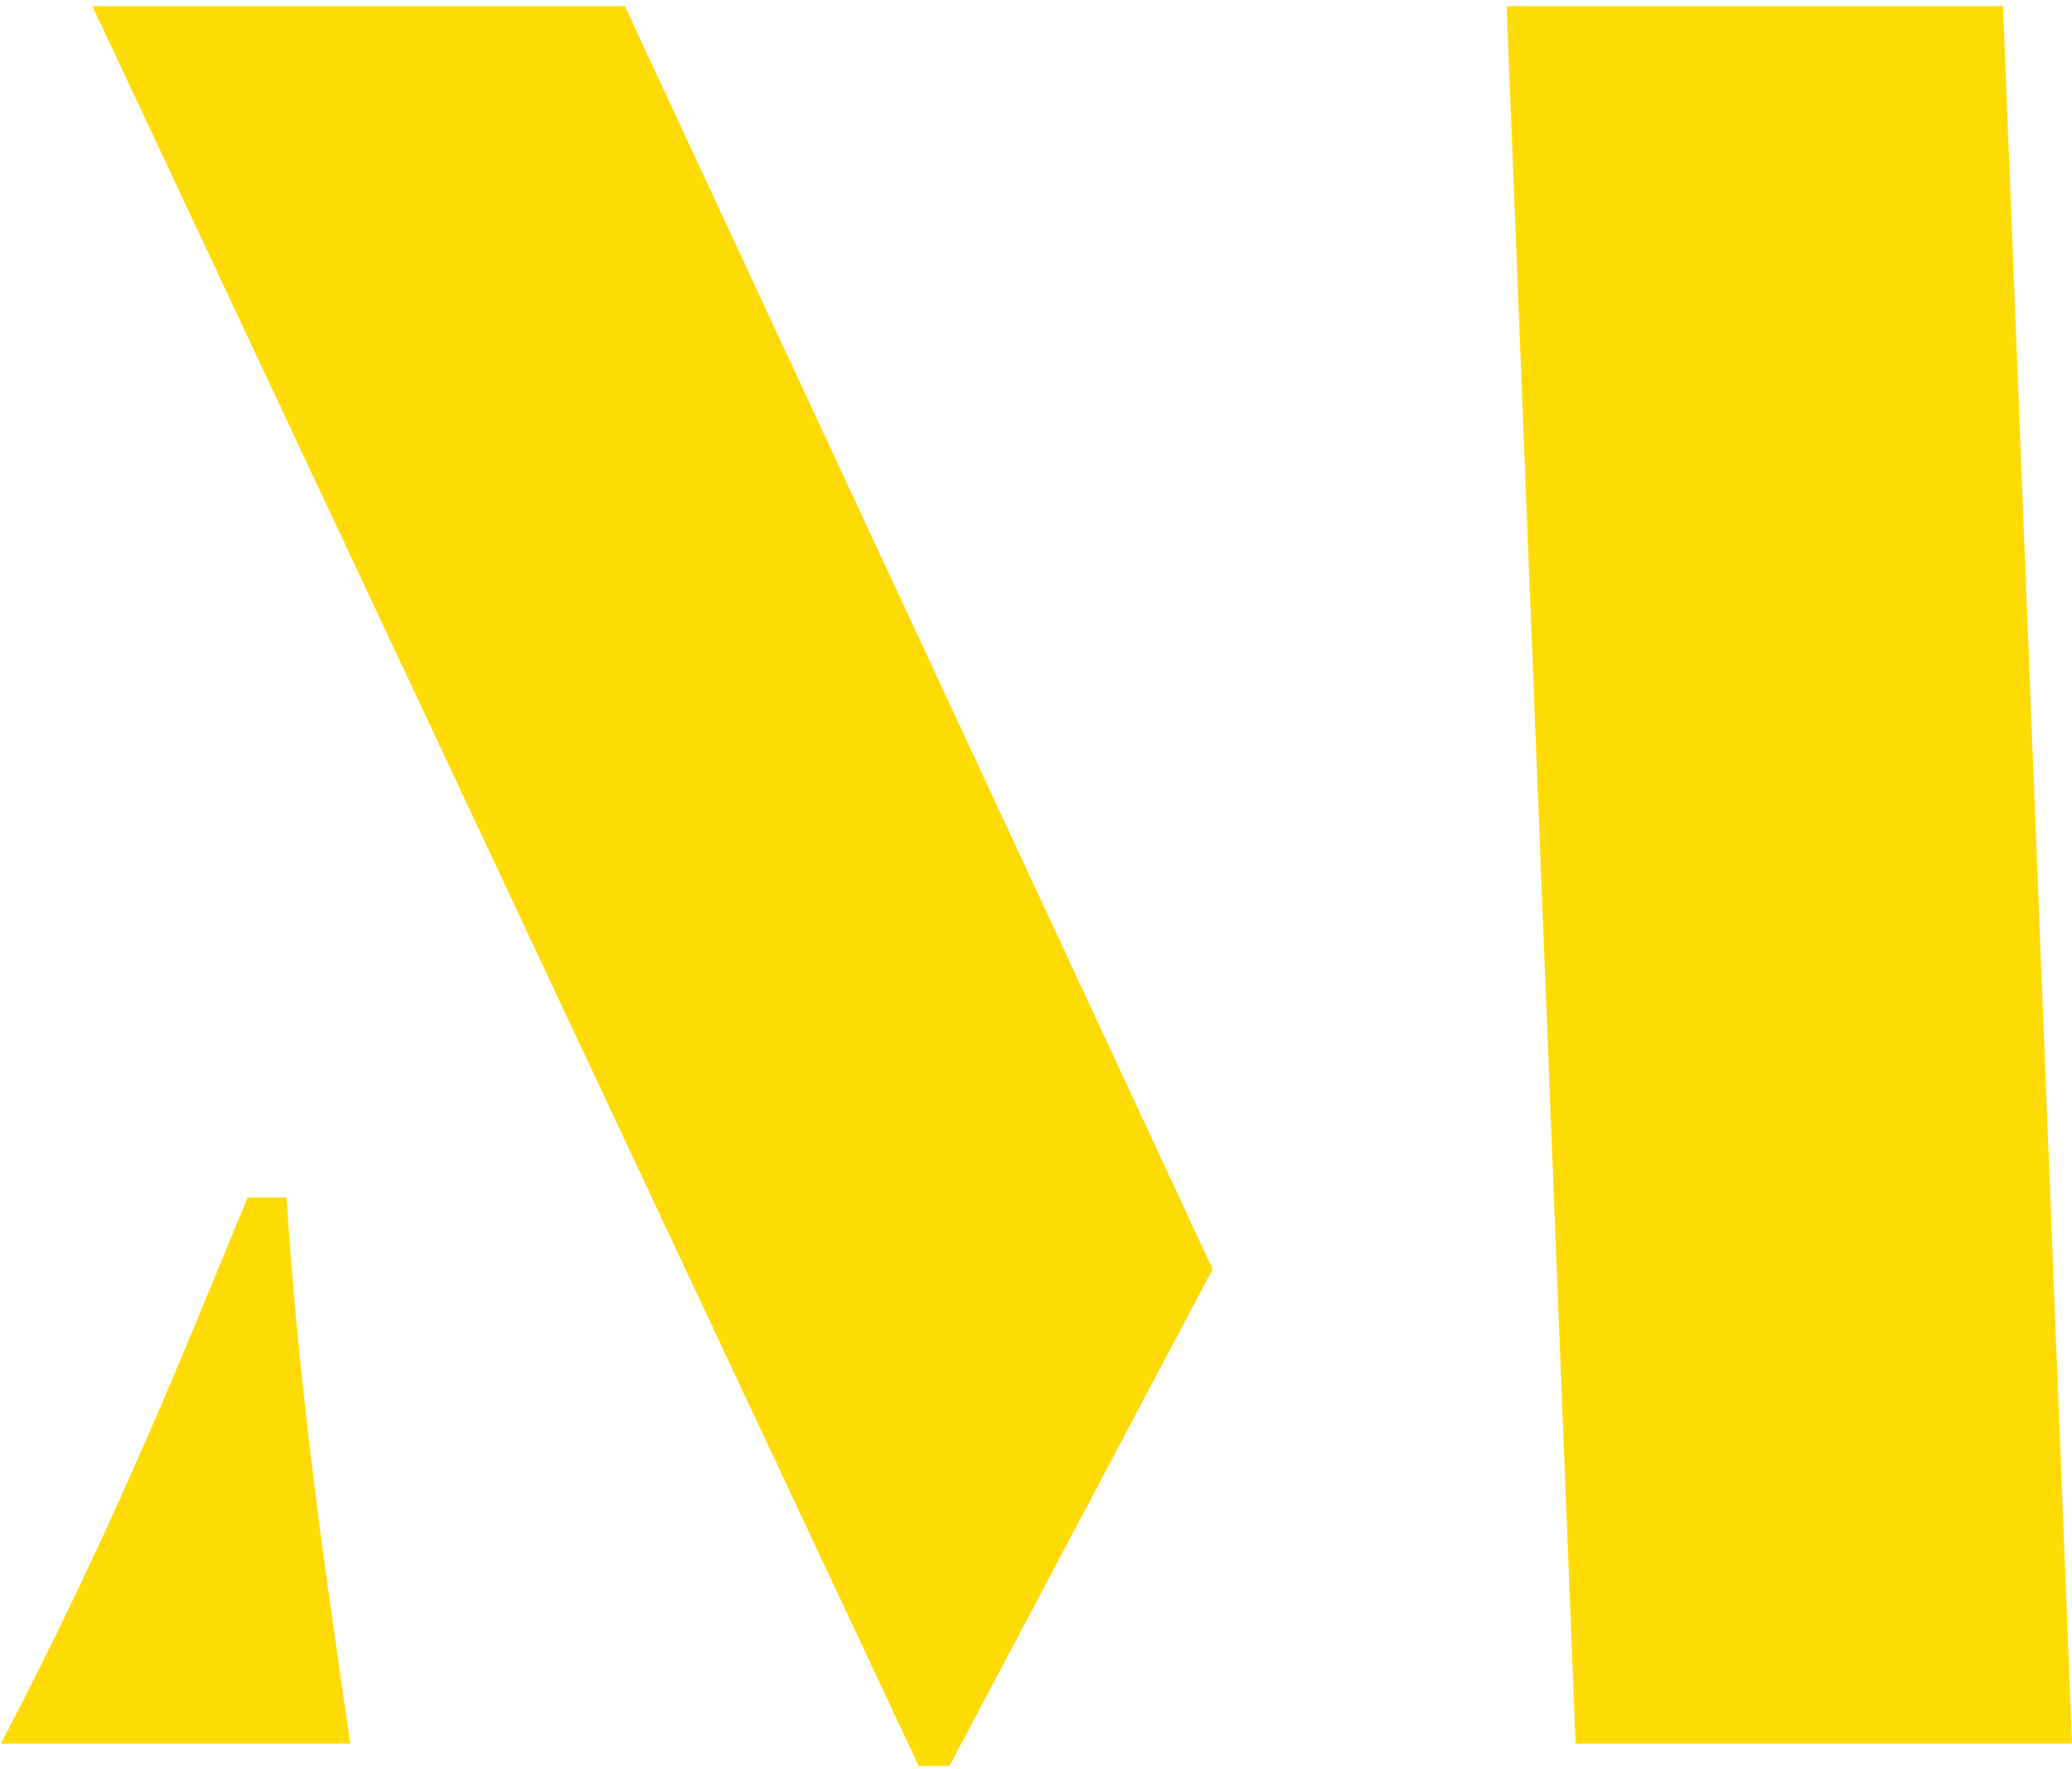 <svg width="274" height="234" viewBox="0 0 274 234" fill="none" xmlns="http://www.w3.org/2000/svg">
<path d="M0.118 230.639C15.19 201.823 24.313 178.829 32.742 158.401H37.898C39.385 181.395 41.964 201.132 46.327 230.639H0.118ZM12.215 0.8H82.62L160.362 167.875L125.556 233.6H121.491L12.215 0.8ZM199.233 0.8H264.877L274 230.639H208.355L199.233 0.8Z" fill="#FFDB05"/>
</svg>
